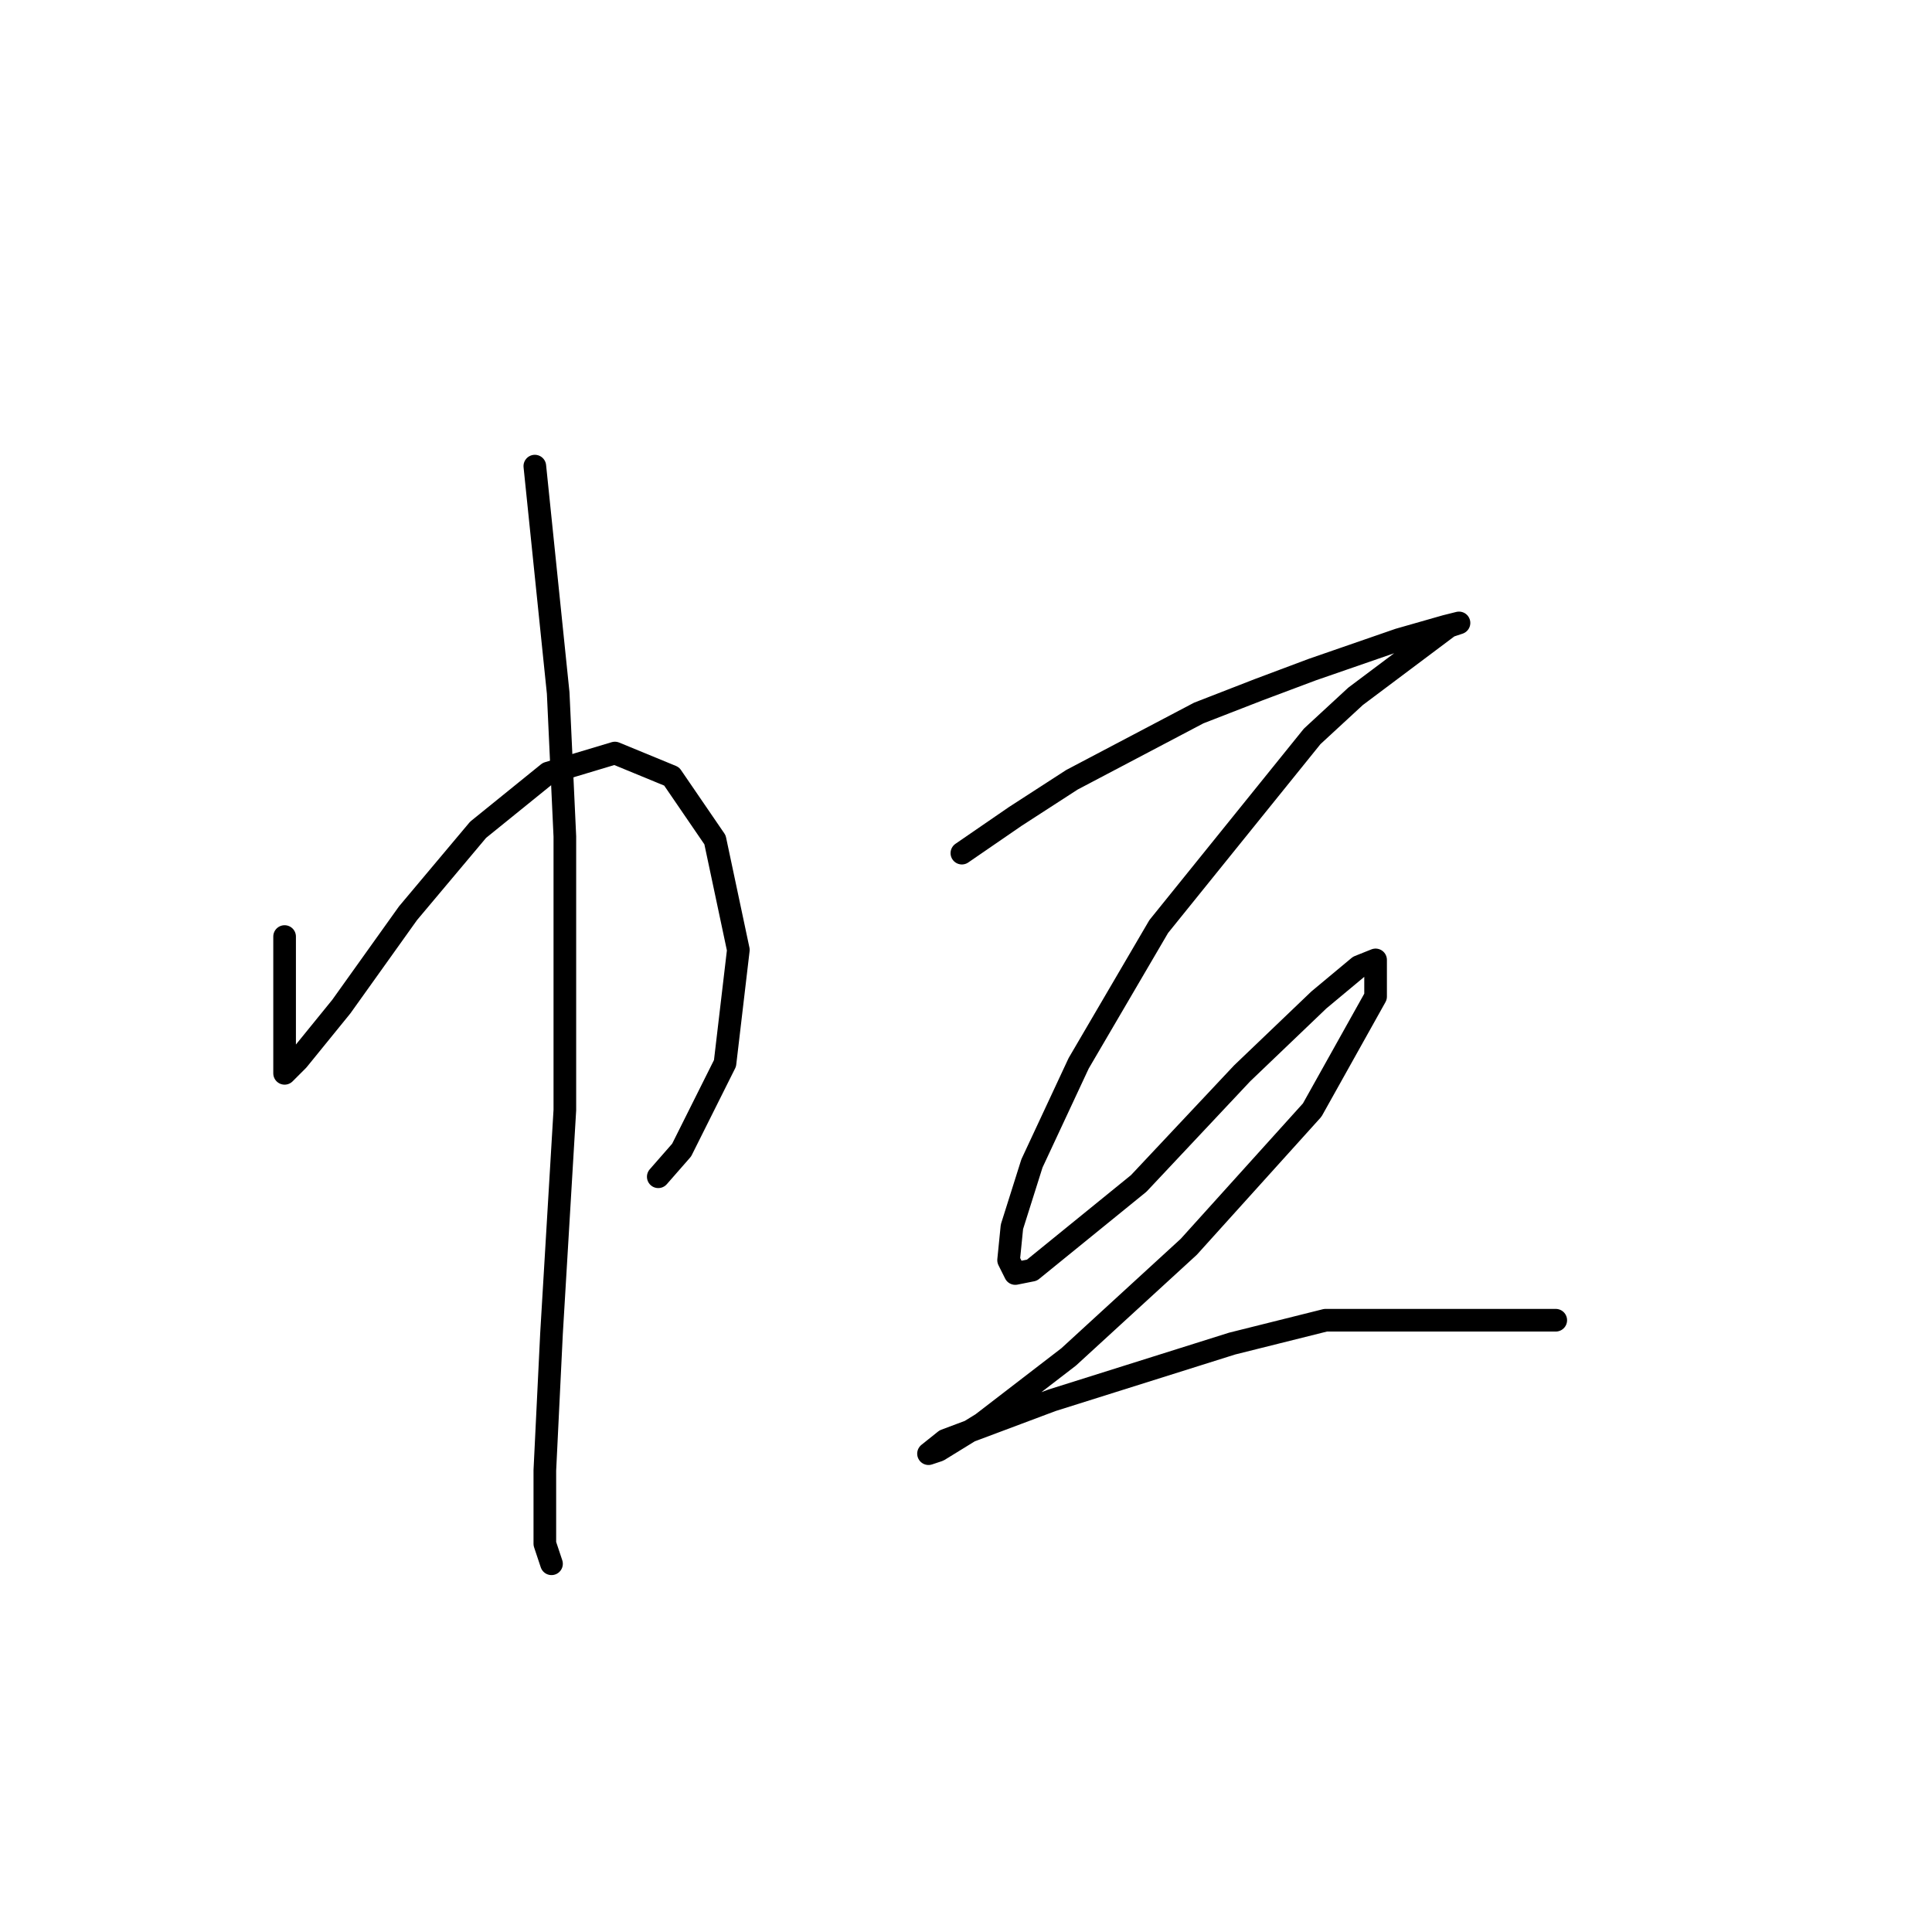 <?xml version="1.0" standalone="no"?>
    <svg width="256" height="256" xmlns="http://www.w3.org/2000/svg" version="1.1">
    <polyline stroke="black" stroke-width="3" stroke-linecap="round" fill="transparent" stroke-linejoin="round" points="37.711 124.097 37.711 128.518 37.711 132.497 37.711 138.244 37.711 141.338 37.711 142.223 39.479 140.454 45.226 133.381 54.068 121.002 63.352 109.95 72.636 102.435 81.477 99.782 88.993 102.877 94.74 111.277 97.835 125.865 96.066 140.896 90.319 152.391 87.224 155.927 87.224 155.927 " />
        <polyline stroke="black" stroke-width="3" stroke-linecap="round" fill="transparent" stroke-linejoin="round" points="70.867 61.763 73.962 91.825 74.846 110.835 74.846 147.086 73.078 176.705 72.194 194.831 72.194 204.557 73.078 207.209 73.078 207.209 " />
        <polyline stroke="black" stroke-width="3" stroke-linecap="round" fill="transparent" stroke-linejoin="round" points="127.454 113.045 134.528 108.182 142.043 103.319 158.842 94.477 166.8 91.383 173.873 88.73 185.368 84.751 191.557 82.983 193.325 82.541 191.999 82.983 179.62 92.267 173.873 97.572 153.537 122.771 142.927 140.896 136.738 154.159 134.086 162.559 133.644 166.979 134.528 168.748 136.738 168.306 150.885 156.811 164.59 142.223 174.758 132.497 180.063 128.076 182.273 127.192 182.273 132.055 173.873 147.086 157.516 165.211 141.601 179.8 130.107 188.642 124.36 192.178 123.033 192.62 125.244 190.852 139.391 185.547 163.263 178.032 175.642 174.937 206.146 174.937 206.146 174.937 " />
        </svg>